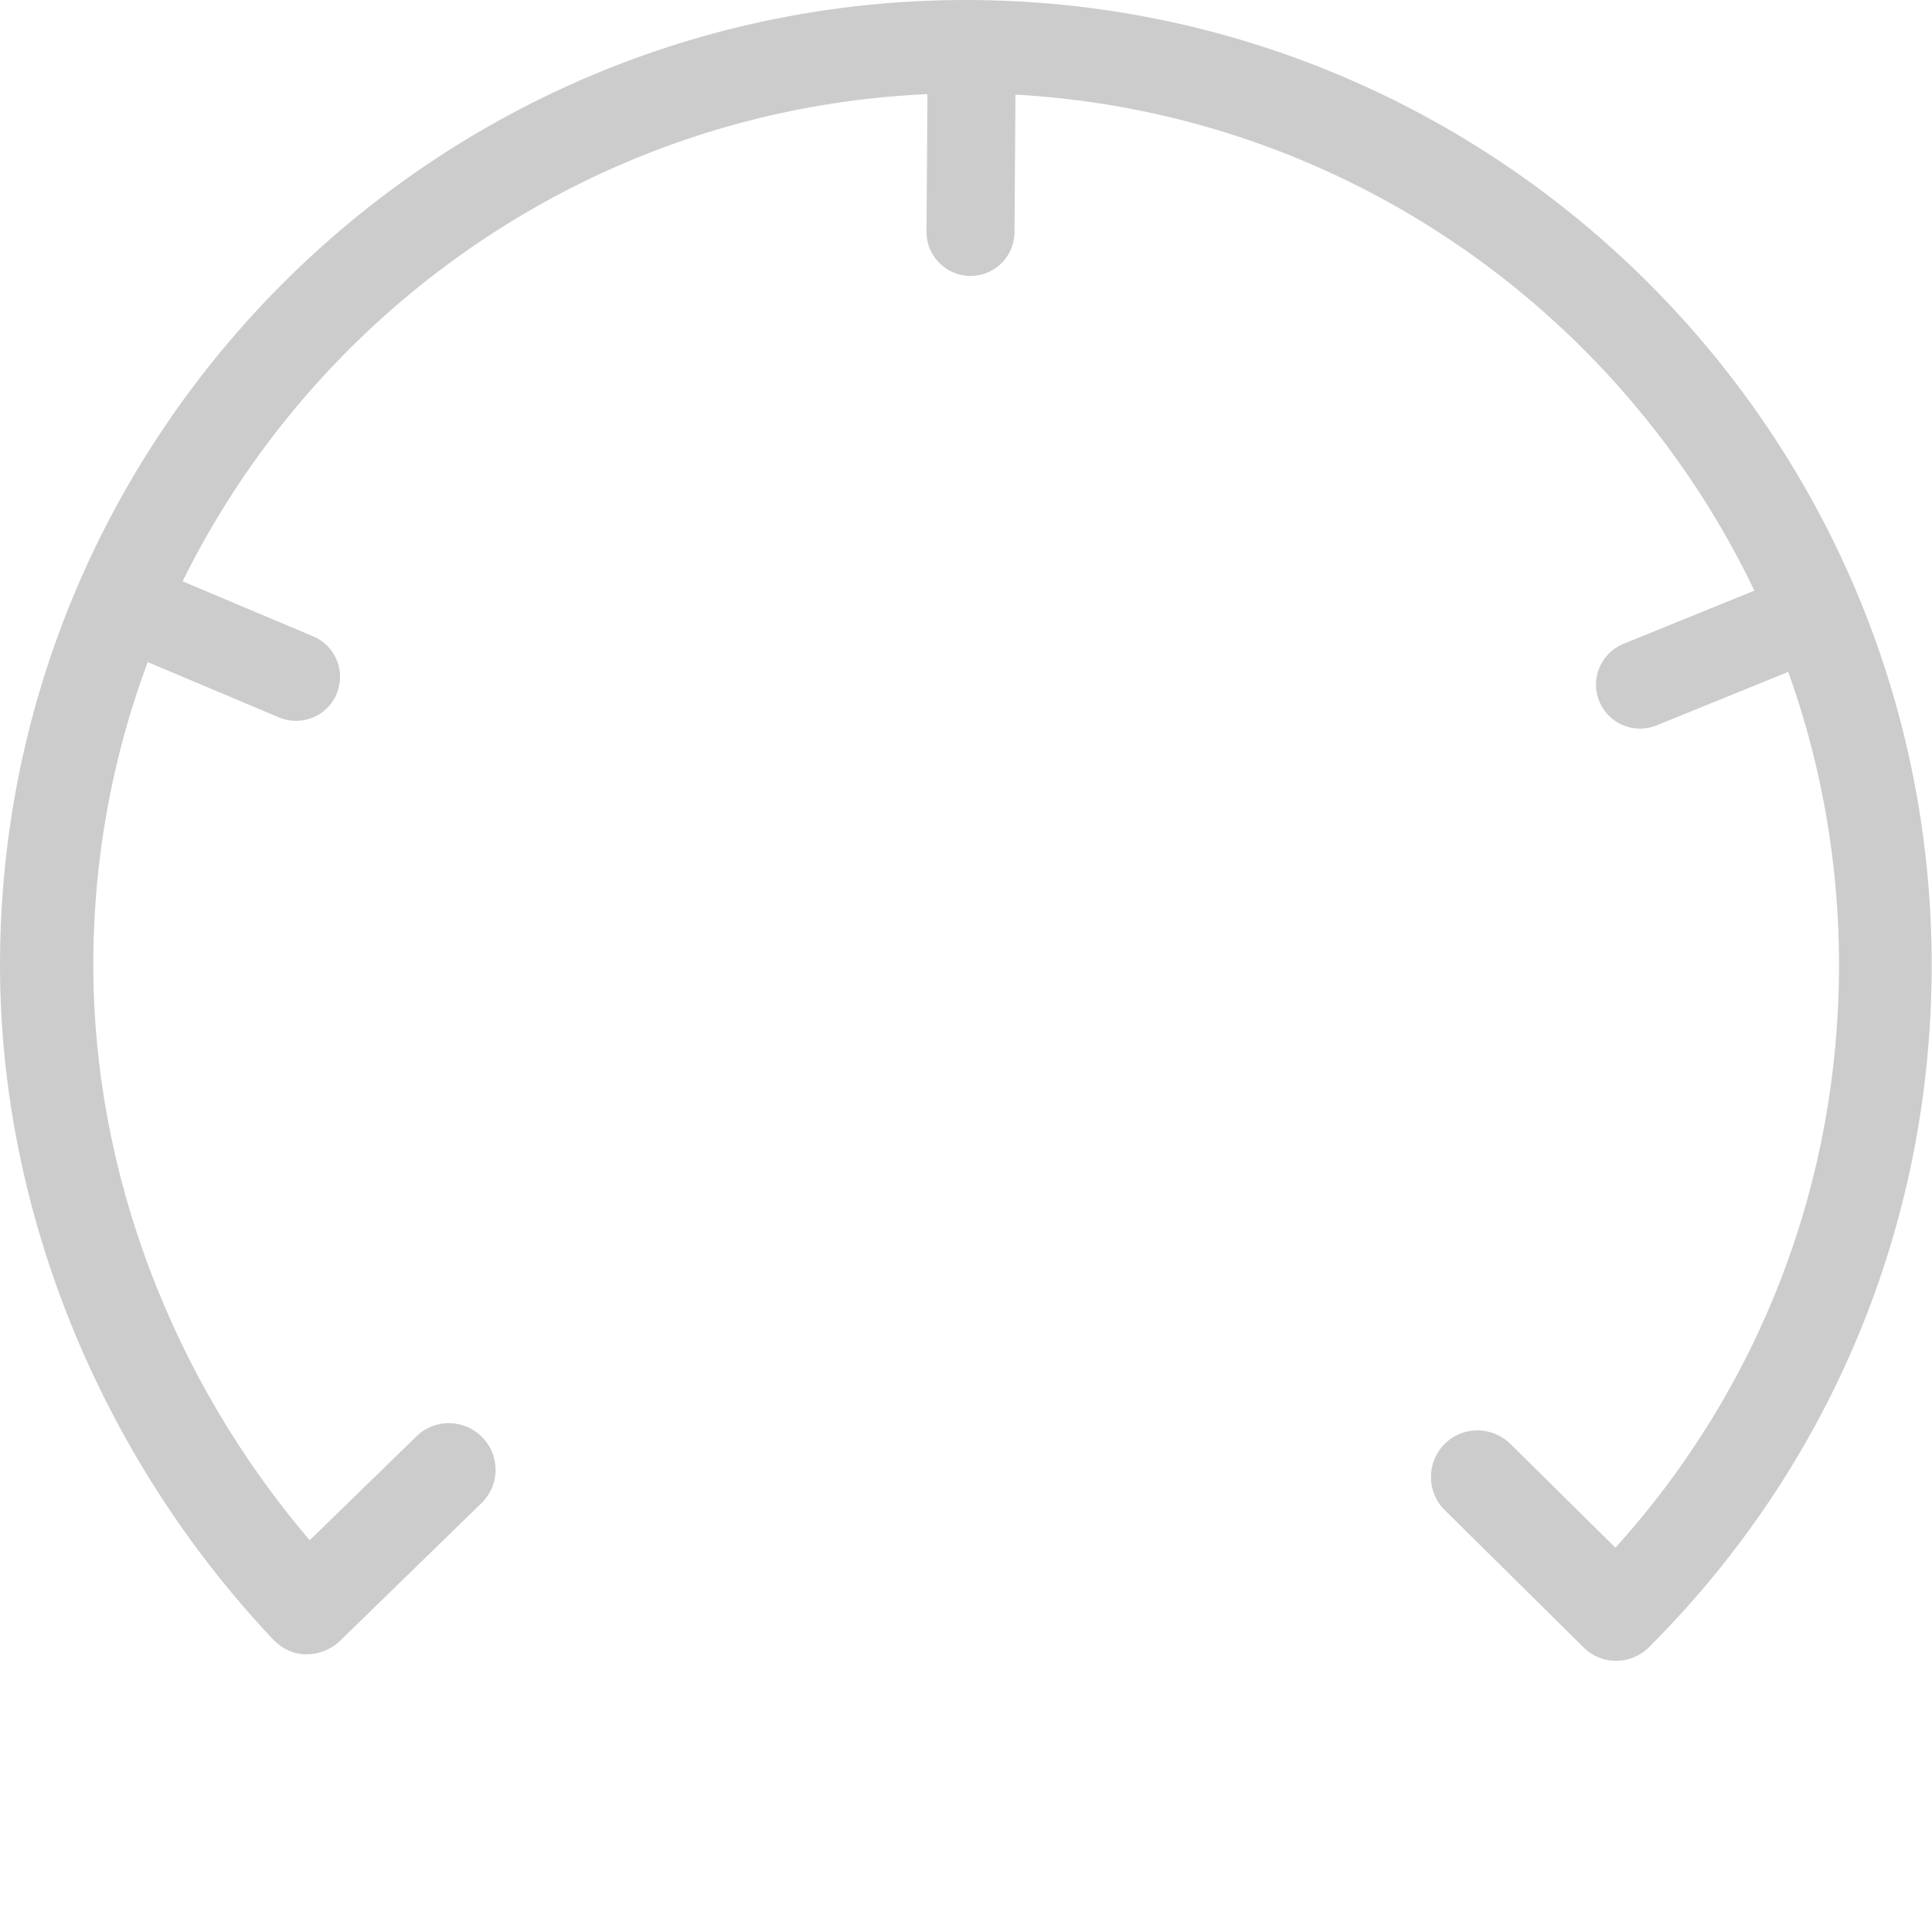 <?xml version="1.0" encoding="UTF-8"?><svg xmlns="http://www.w3.org/2000/svg" viewBox="0 0 62.13 61.65"><defs><style>.i{fill:#ccc;}.j{fill:none;stroke:#ccc;stroke-linecap:round;stroke-linejoin:round;stroke-width:2.83px;}</style></defs><g id="a"/><g id="b"><g id="c"><g id="d"><g id="e"><path class="i" d="M51.98,53.42c-.38,0-.76-.14-1.05-.43l-4.47-4.42c-.59-.58-.59-1.53-.01-2.12,.58-.59,1.53-.59,2.12-.01l3.38,3.34c4.65-5.15,7.19-11.75,7.19-18.74,0-15.46-12.59-28.04-28.06-28.04S3,15.58,3,31.04c0,6.64,2.52,13.3,6.96,18.5l3.43-3.34c.59-.58,1.54-.57,2.12,.03,.58,.59,.57,1.54-.03,2.12l-4.55,4.43c-.29,.28-.69,.43-1.08,.43-.4,0-.78-.18-1.06-.47C3.21,46.83,0,38.93,0,31.04,0,13.92,13.94,0,31.06,0s31.06,13.92,31.06,31.04c0,8.29-3.23,16.08-9.09,21.94-.29,.29-.68,.44-1.06,.44Z"/><g><g id="f"><line class="j" x1="9.52" y1="21.77" x2="3.99" y2="19.44"/></g><g id="g"><line class="j" x1="31.21" y1="7.46" x2="31.25" y2="1.46"/></g><g id="h"><line class="j" x1="52.74" y1="22.02" x2="58.3" y2="19.76"/></g></g></g></g></g></g></svg>